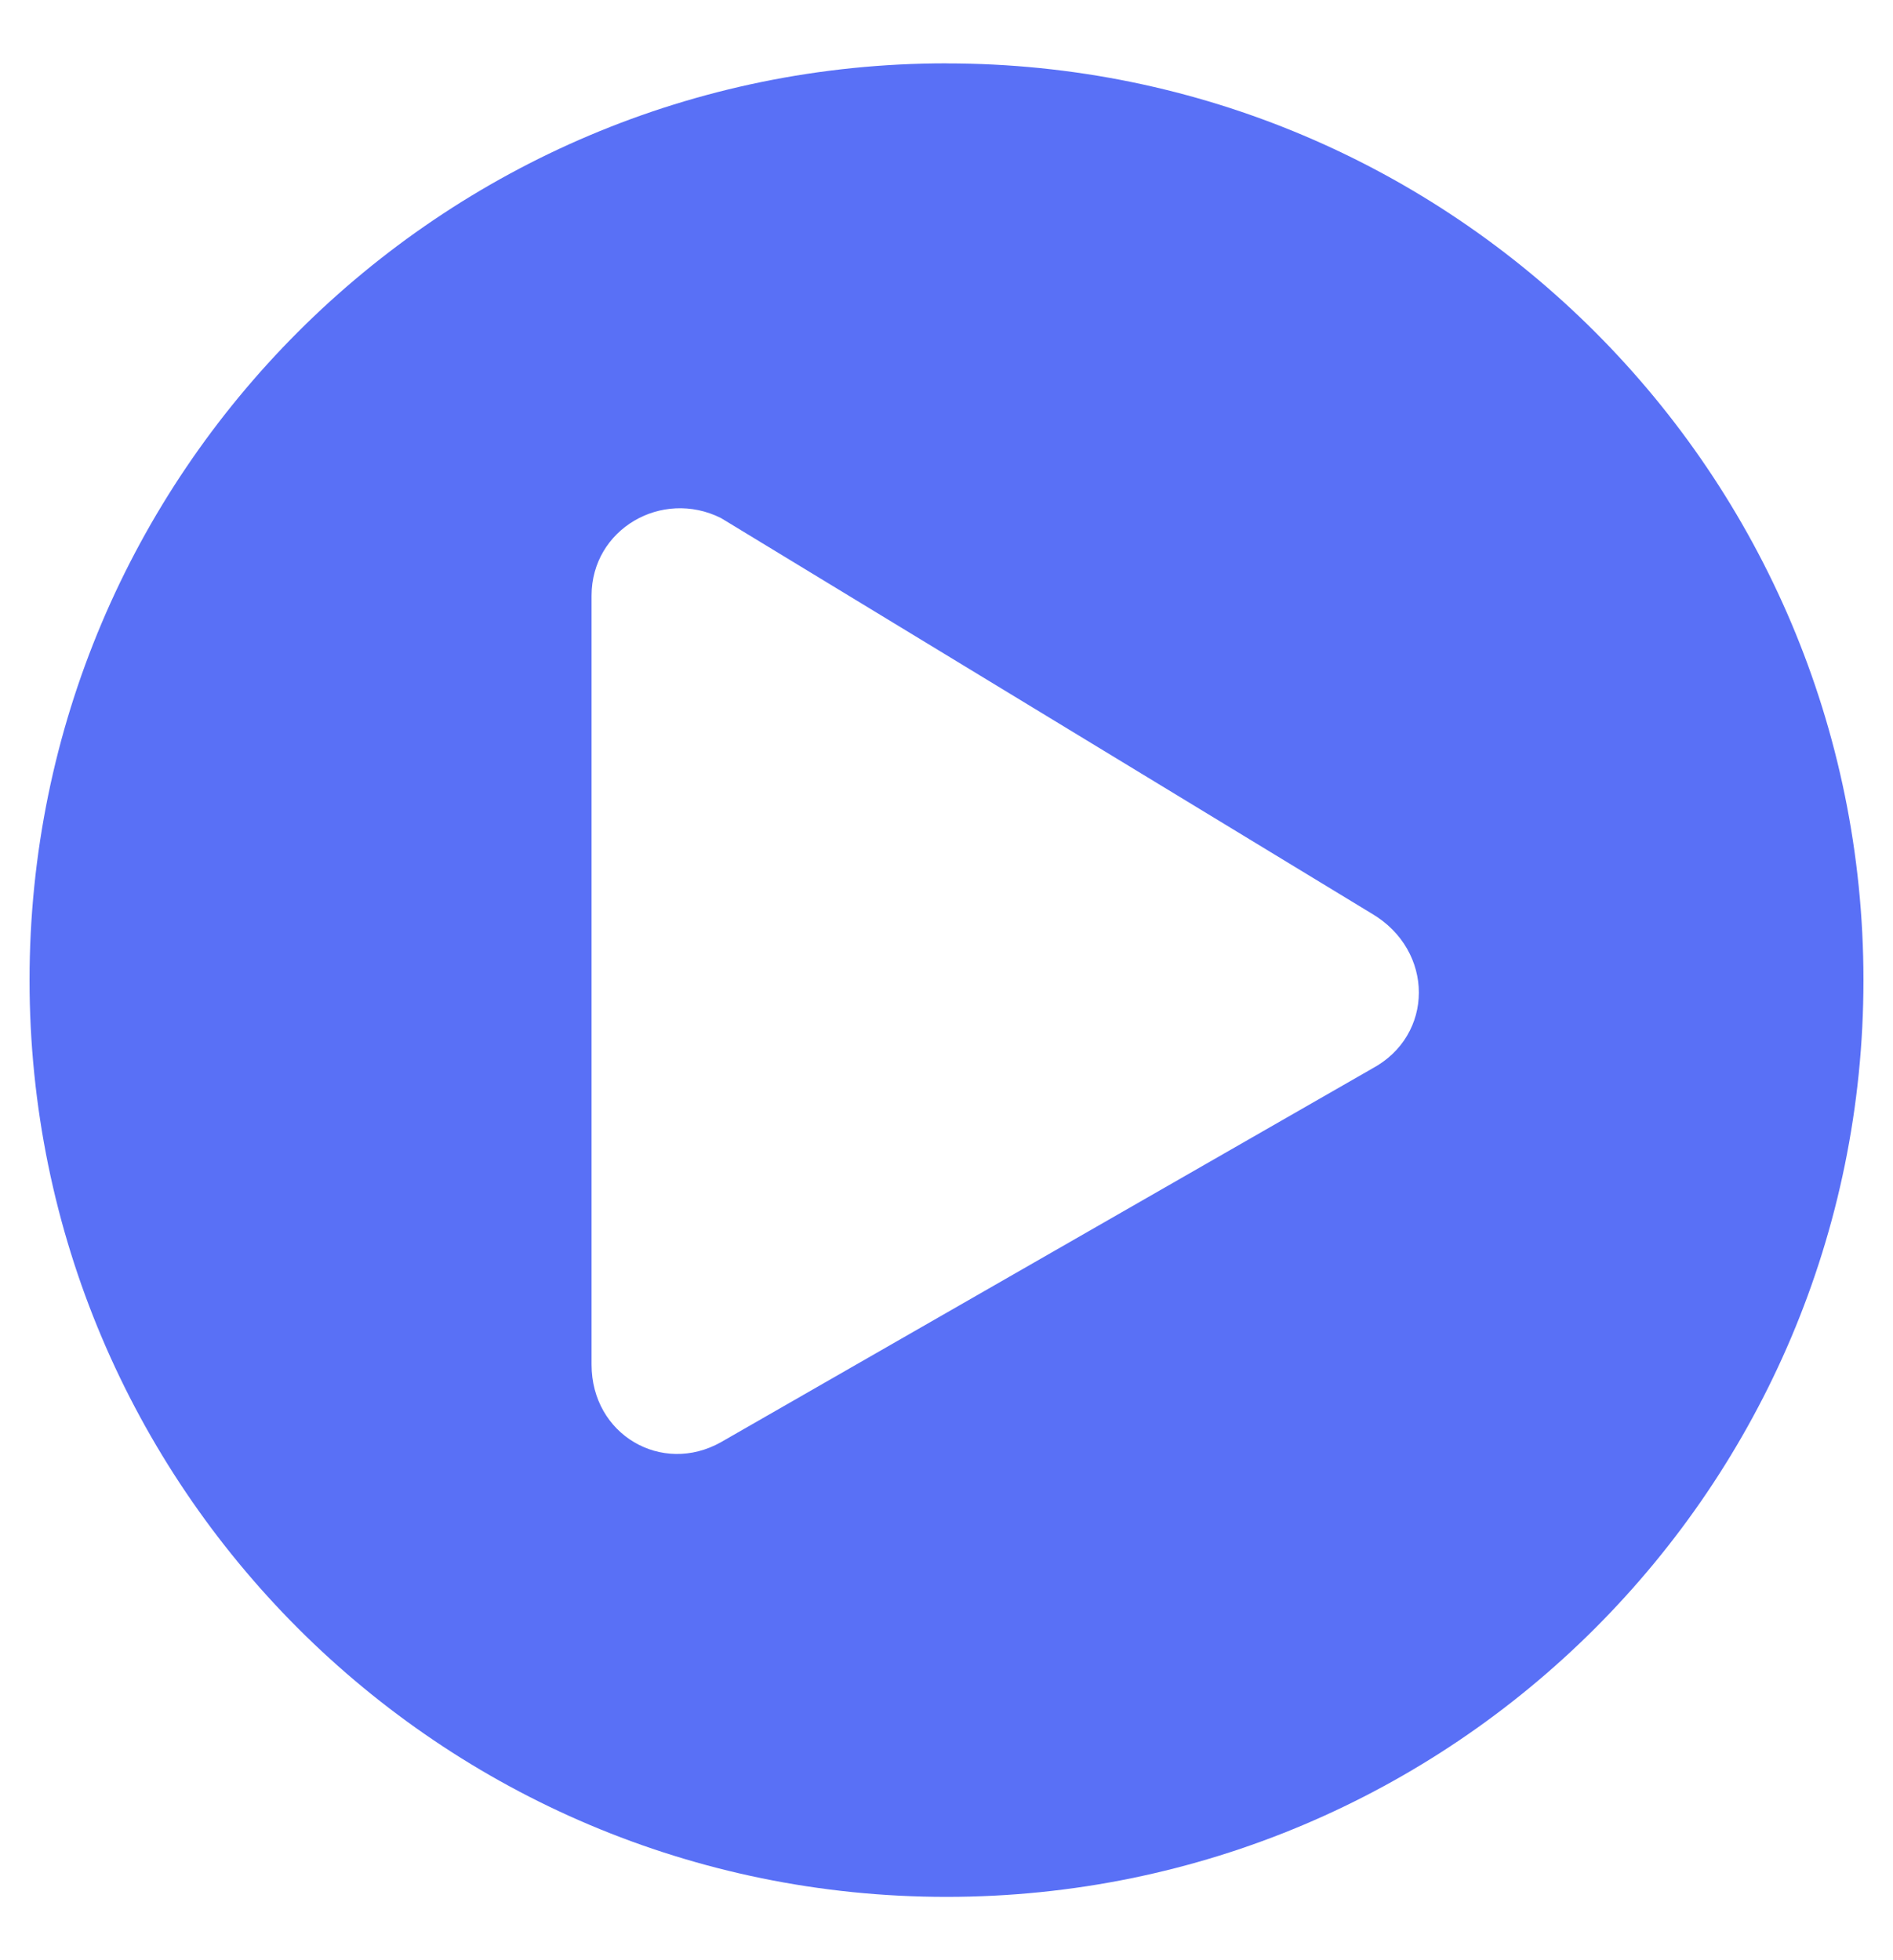 <svg width="28" height="29" fill="none" xmlns="http://www.w3.org/2000/svg"><path d="M14 .938c7.492 0 13.563 6.07 13.563 13.562 0 7.492-6.07 13.563-13.563 13.563C6.508 28.063.437 21.992.437 14.5.438 7.008 6.508.937 14 .937zm6.29 14.874c.929-.492.929-1.75 0-2.296l-9.626-5.852c-.875-.437-1.914.164-1.914 1.149v11.374c0 1.04 1.04 1.641 1.914 1.149l9.625-5.523z" fill="#5970F6"/></svg>